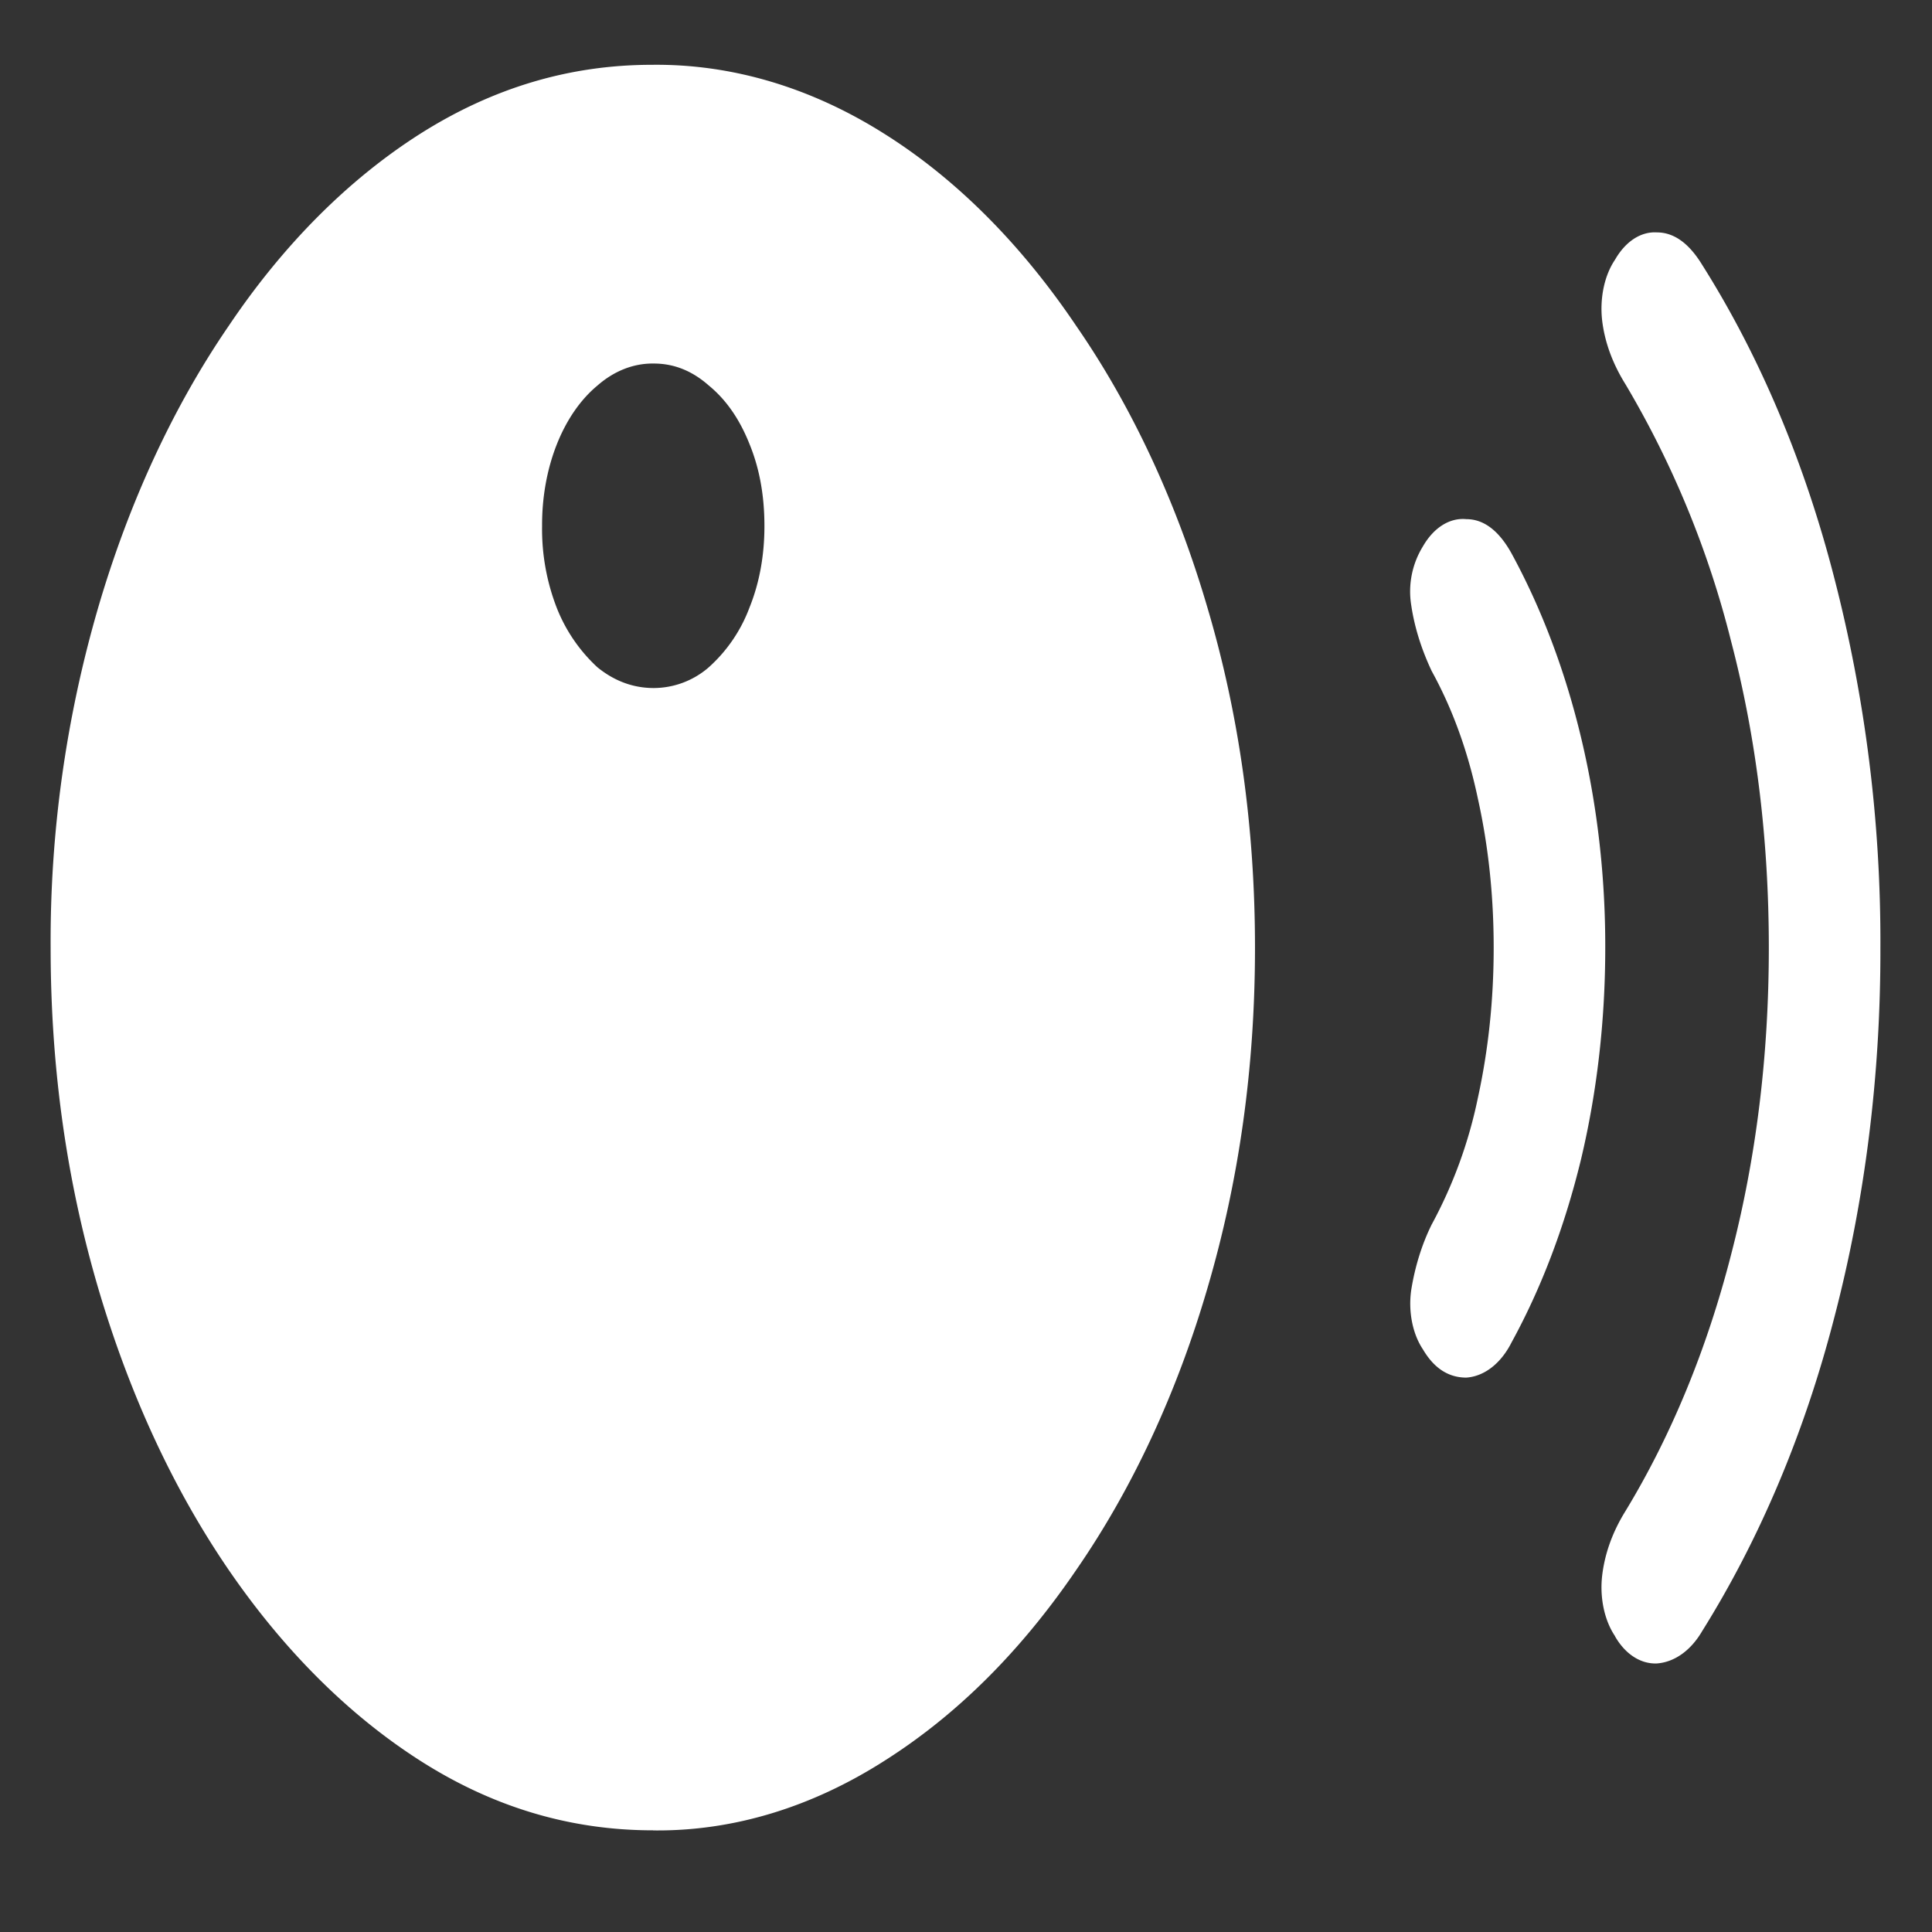 <svg xmlns="http://www.w3.org/2000/svg" width="24" height="24"><rect width="100%" height="100%" fill="#333333" stroke="none"/><path style="stroke:none;fill-rule:nonzero;fill:#fff;fill-opacity:1" d="M8.113 22.738c.989.012 1.965-.285 2.871-.863.907-.574 1.7-1.367 2.387-2.375.691-1 1.246-2.188 1.629-3.5.39-1.328.59-2.73.59-4.227 0-1.5-.2-2.906-.59-4.222-.383-1.309-.938-2.5-1.629-3.5-.684-1.016-1.492-1.828-2.387-2.39-.91-.575-1.894-.868-2.886-.856-1.02 0-1.977.285-2.883.86C4.328 2.23 3.52 3.038 2.84 4.05c-.688 1.004-1.238 2.191-1.621 3.5a14.806 14.806 0 0 0-.59 4.222c0 1.497.2 2.899.59 4.227.39 1.324.933 2.496 1.62 3.5.688 1.004 1.497 1.809 2.384 2.375.906.578 1.867.863 2.89.863Zm.008-14.191c-.254 0-.488-.086-.7-.258a2.003 2.003 0 0 1-.5-.726 2.699 2.699 0 0 1-.187-1.028c-.004-.723.258-1.39.688-1.746.21-.184.453-.277.7-.273.25 0 .476.09.683.273.21.172.379.41.504.723.125.304.187.64.187 1.023 0 .367-.062.707-.187 1.016a1.877 1.877 0 0 1-.504.738 1.046 1.046 0 0 1-.684.258Zm9.555 8.215c.14.238.32.351.539.351.223-.015.43-.175.562-.437.368-.672.657-1.43.86-2.262.203-.848.304-1.742.304-2.64.004-1.778-.406-3.508-1.164-4.899-.156-.281-.343-.426-.562-.426-.207-.02-.406.106-.54.34a1.068 1.068 0 0 0-.144.73c.04.27.125.543.254.817.258.469.45.996.574 1.586.13.586.196 1.203.196 1.851 0 .653-.067 1.274-.196 1.864a5.715 5.715 0 0 1-.574 1.574c-.12.242-.207.52-.254.812-.039.266.016.547.145.739Zm2.387 3.566c.128.223.32.344.519.336.219-.016.422-.16.563-.402.707-1.13 1.265-2.442 1.636-3.875.387-1.473.582-3.035.578-4.614a18.056 18.056 0 0 0-.578-4.613c-.37-1.433-.926-2.746-1.636-3.87-.165-.27-.352-.403-.563-.403-.2-.012-.39.113-.52.34-.132.195-.19.476-.16.75.032.273.13.539.29.796a11.91 11.91 0 0 1 1.312 3.192c.312 1.191.469 2.465.469 3.808 0 1.34-.157 2.614-.47 3.817-.3 1.172-.745 2.25-1.312 3.183-.16.258-.257.528-.289.805-.03.27.028.55.16.746Zm0 0"/></svg>